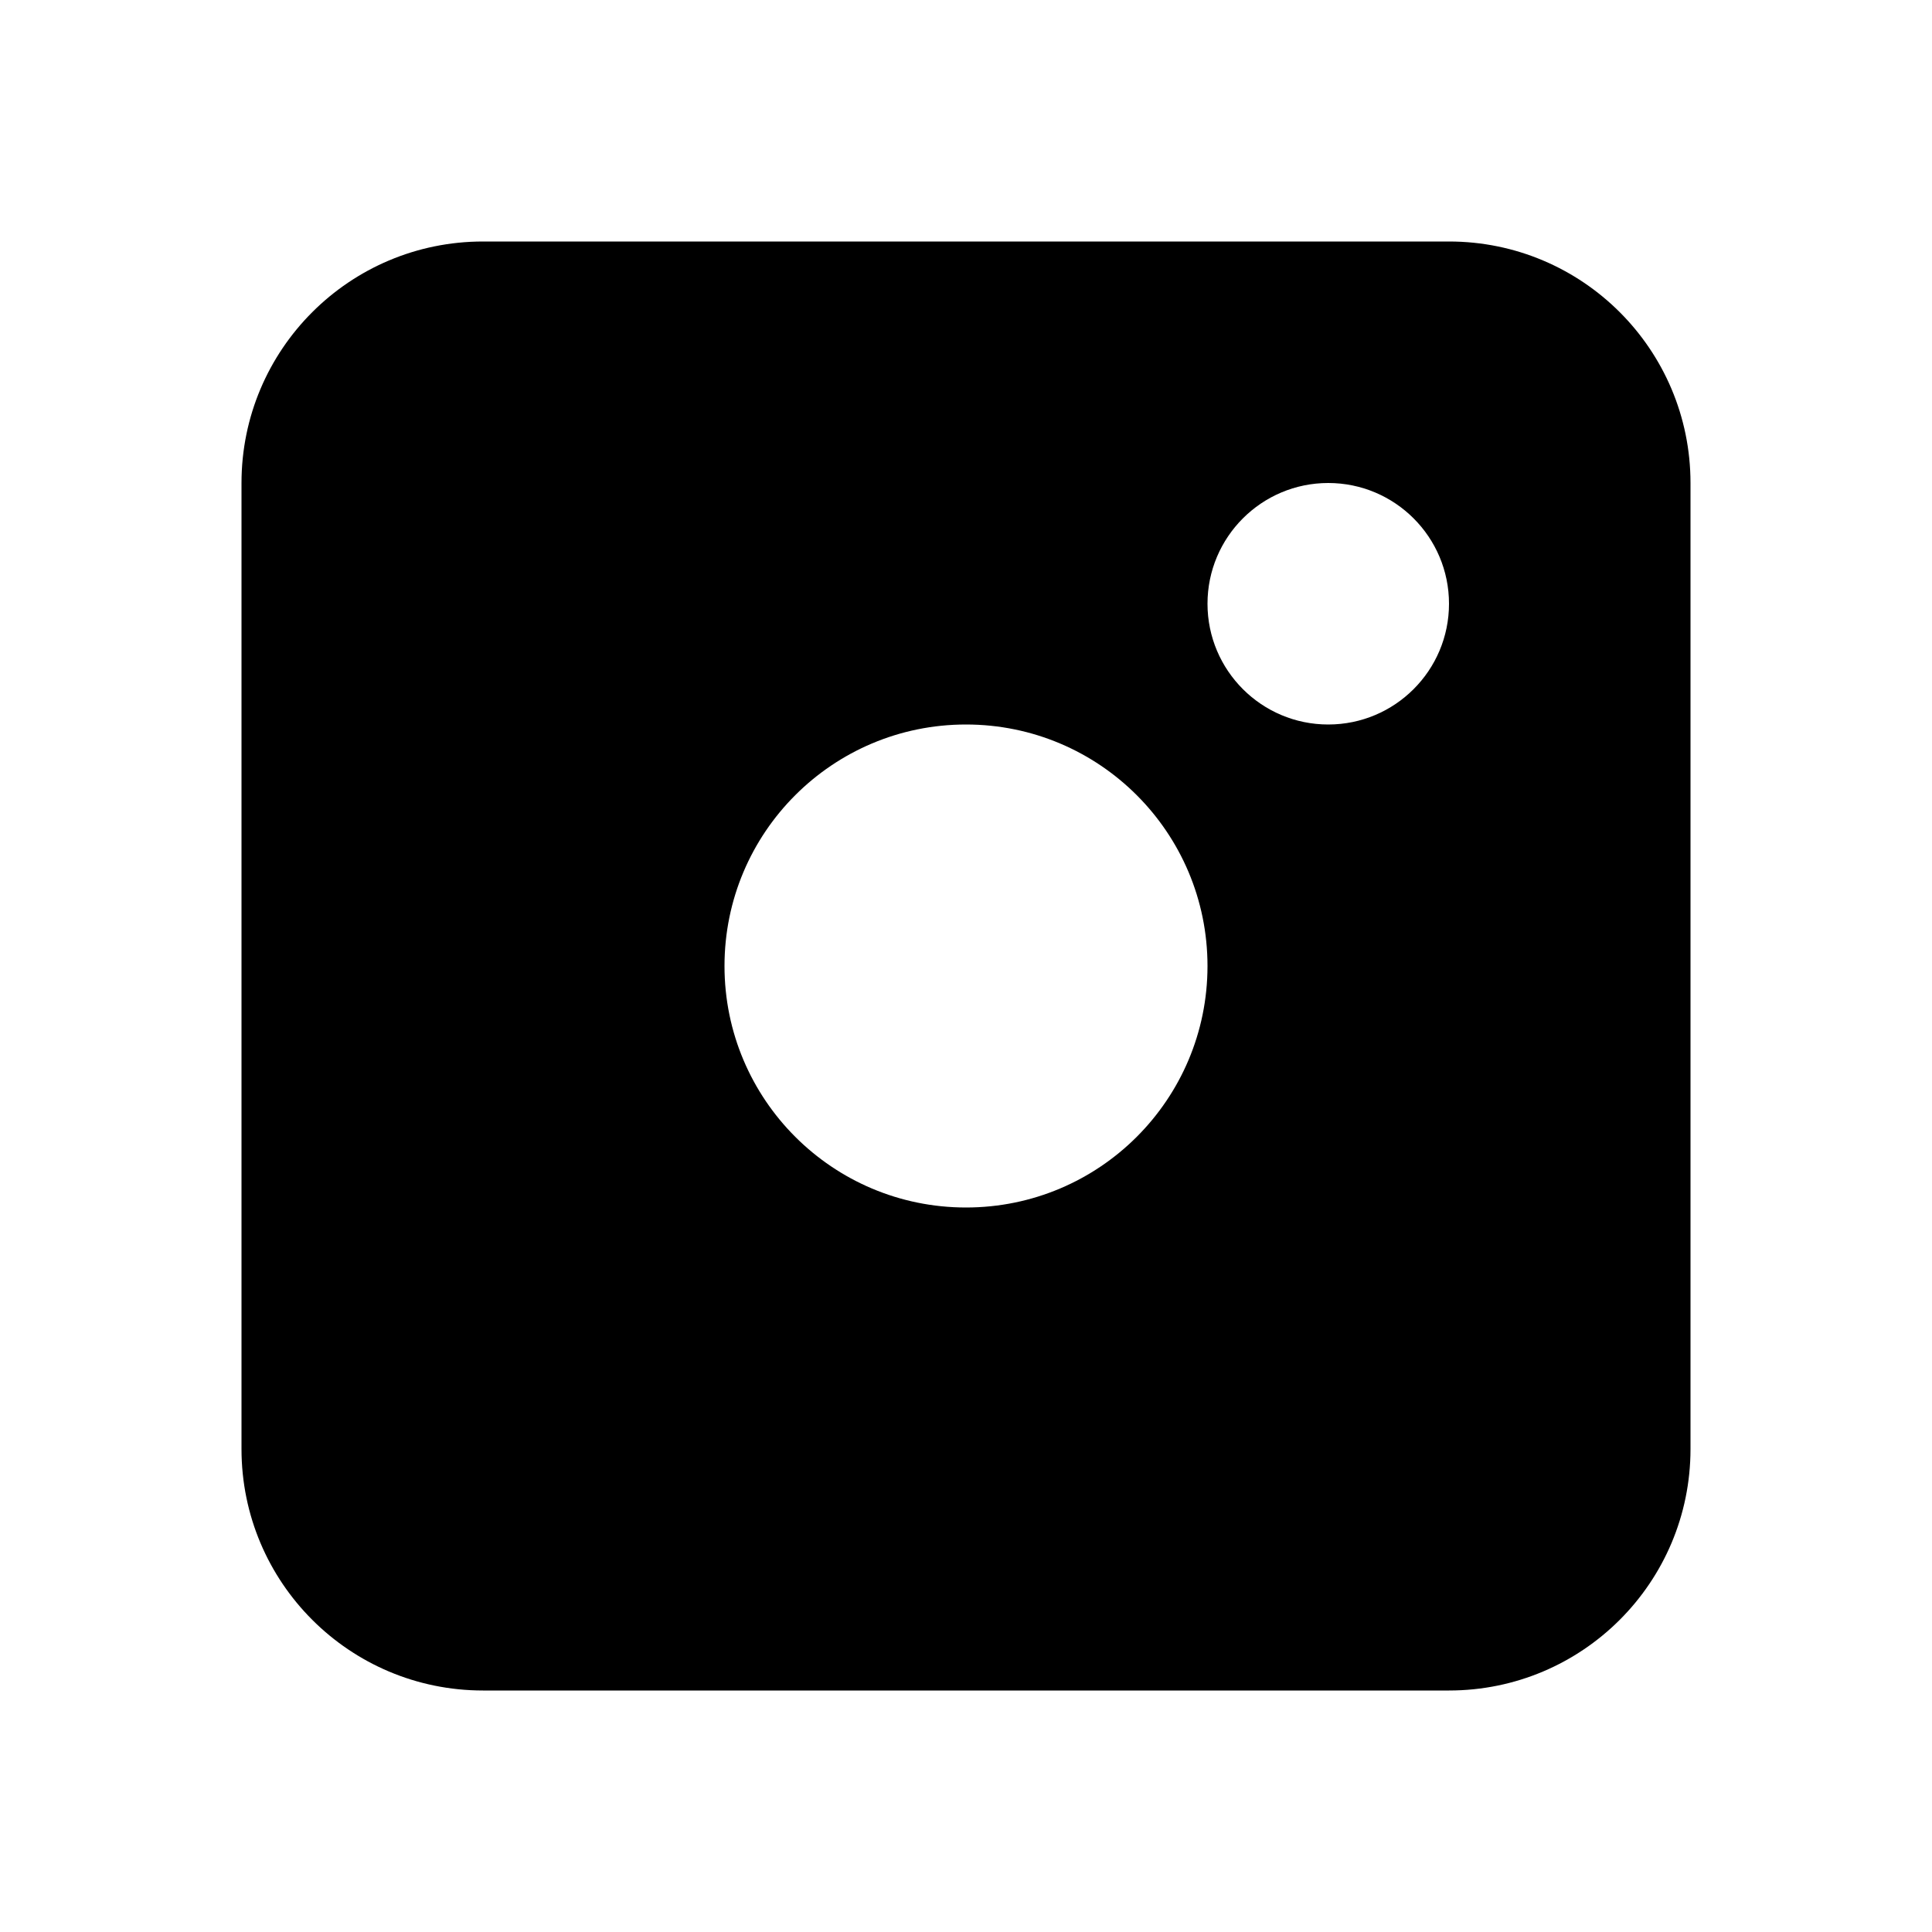 <svg viewBox="-2 -2 16 16" xmlns="http://www.w3.org/2000/svg">
  <path fill-rule="evenodd" clip-rule="evenodd" d="M0 2C0 0.895 0.895 0 2 0H10C11.105 0 12 0.895 12 2V10C12 11.105 11.105 12 10 12H2C0.895 12 0 11.105 0 10V2ZM6 8C7.105 8 8 7.105 8 6C8 4.895 7.105 4 6 4C4.895 4 4 4.895 4 6C4 7.105 4.895 8 6 8ZM10 3C10 3.552 9.552 4 9 4C8.448 4 8 3.552 8 3C8 2.448 8.448 2 9 2C9.552 2 10 2.448 10 3Z"/>
</svg>
